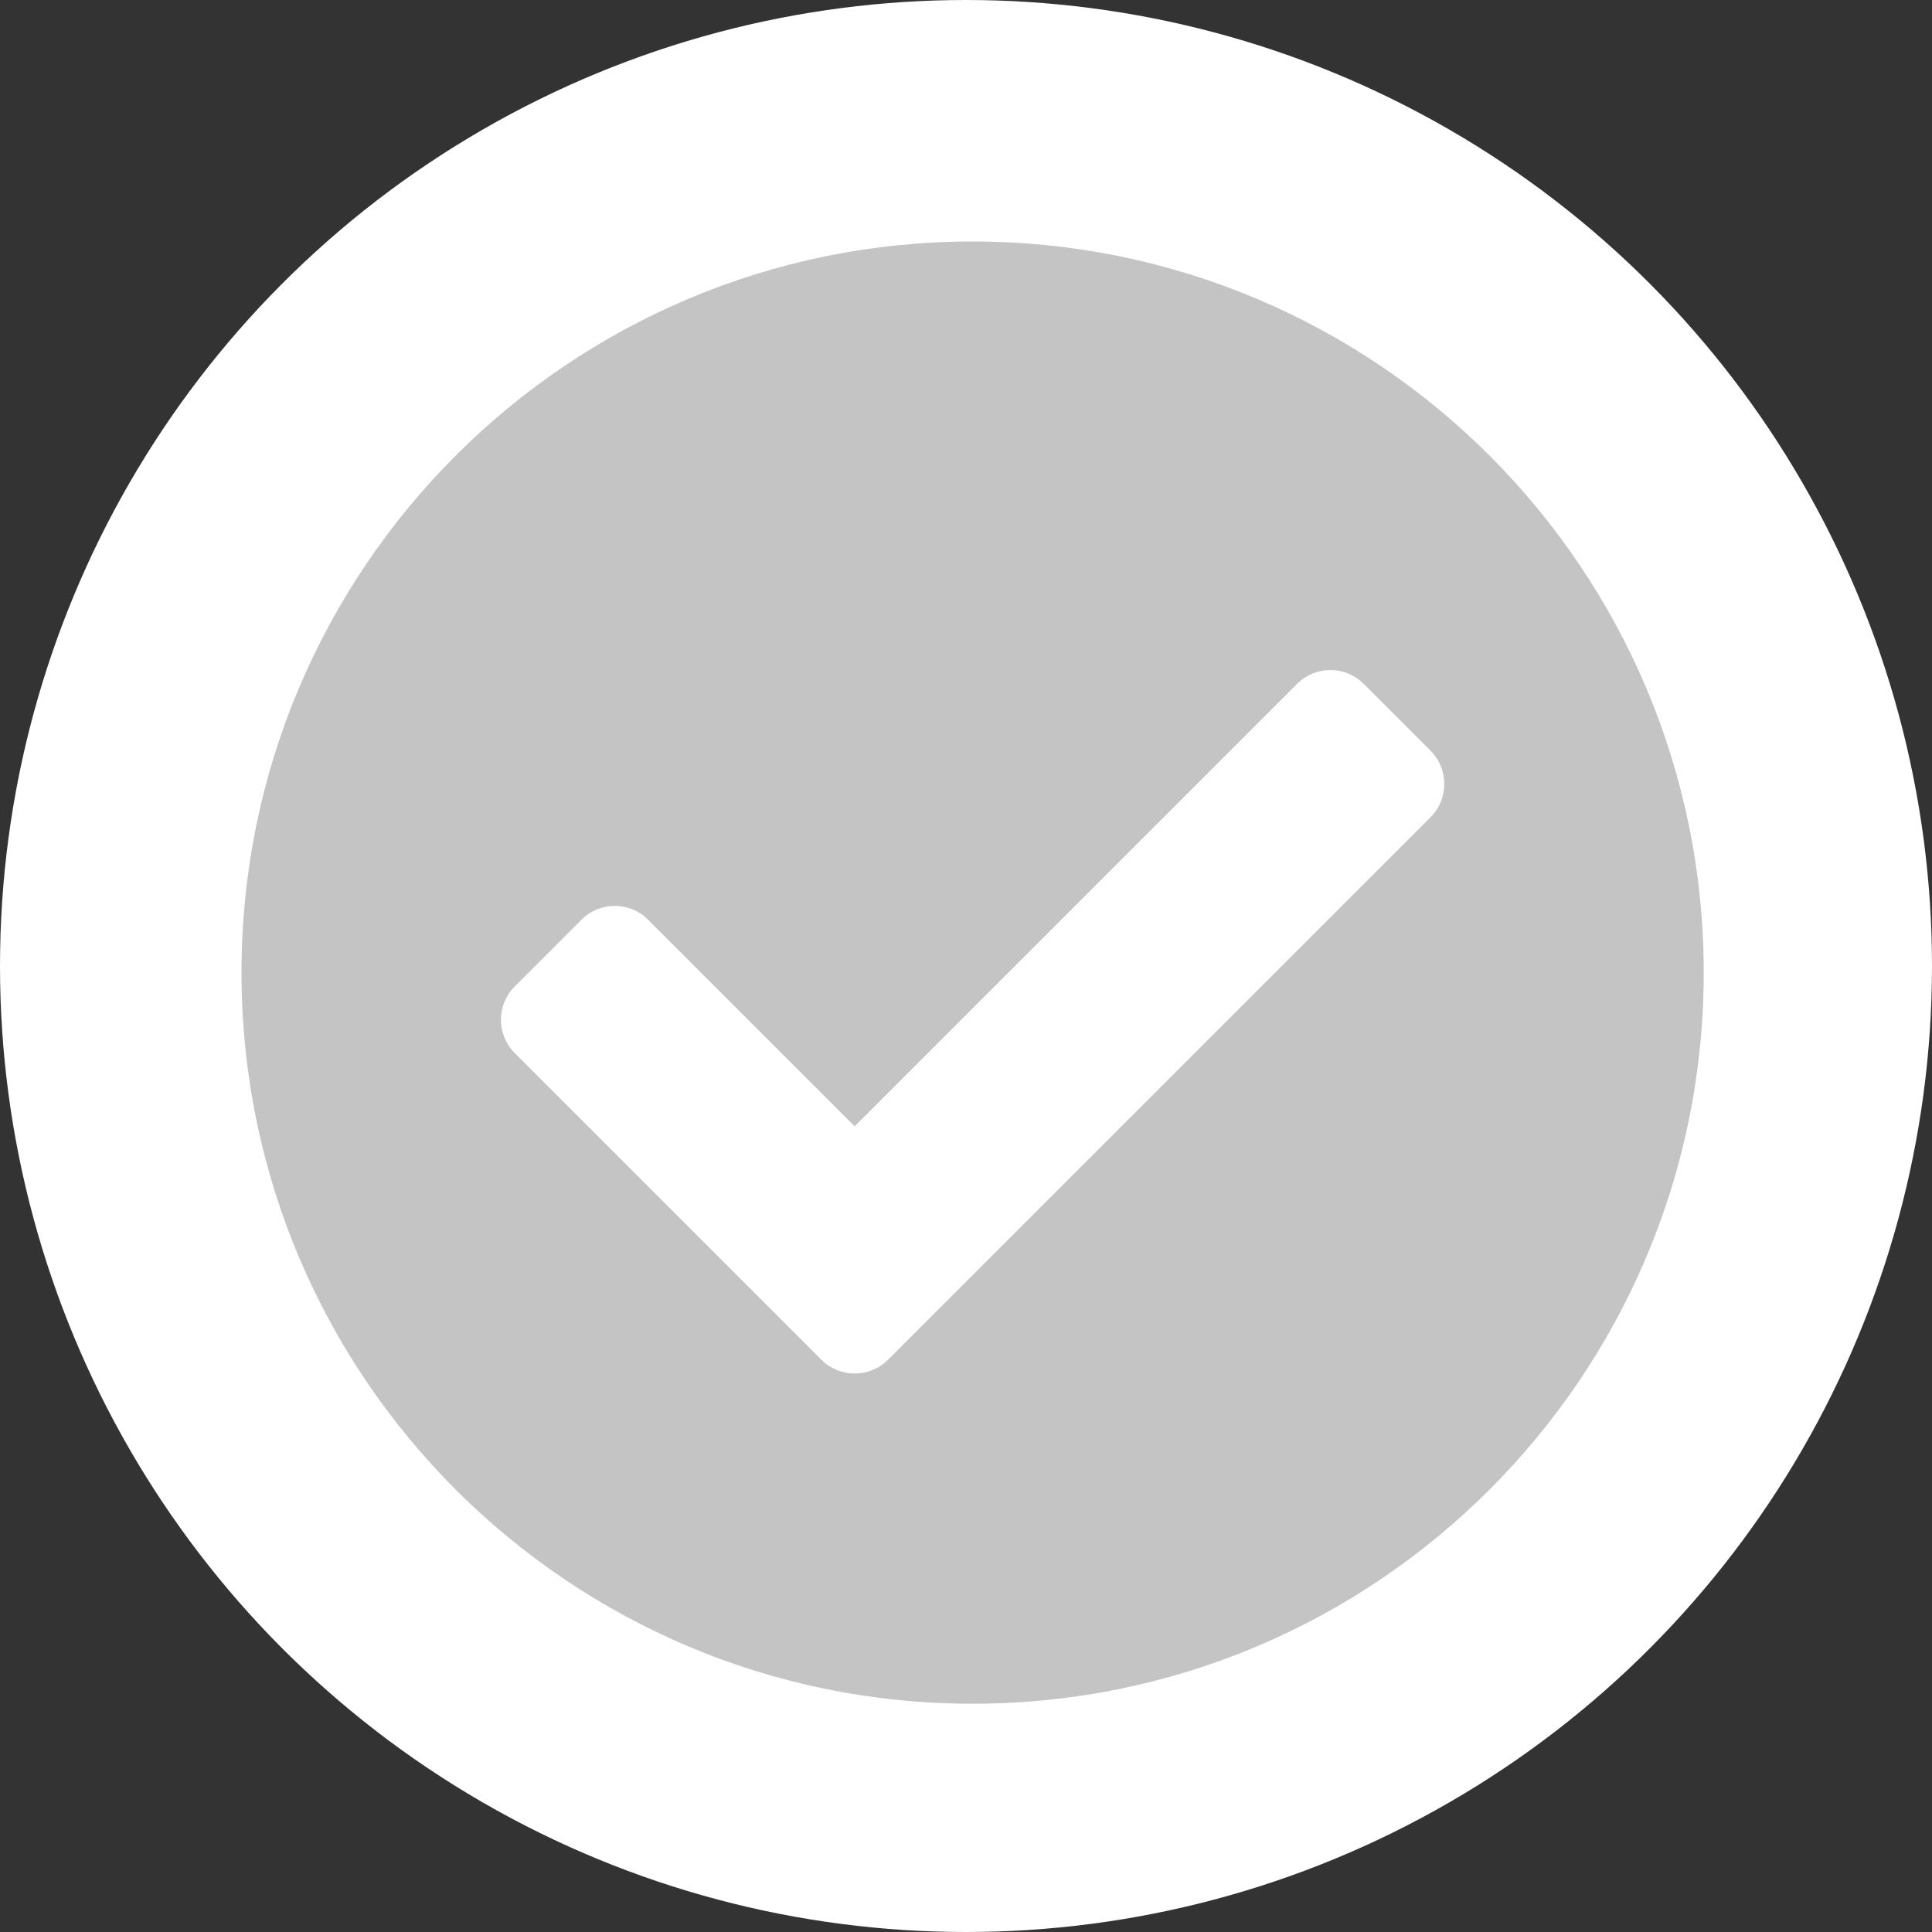 <svg width="32" height="32" viewBox="0 0 32 32" fill="none" xmlns="http://www.w3.org/2000/svg">
<rect x="0" y="0" width="32" height="32" fill="#333333" stroke="none"/>
<circle cx="16" cy="16" r="16" fill="white"/>
<path d="M28.219 16.109C28.219 22.797 22.797 28.219 16.109 28.219C9.422 28.219 4 22.797 4 16.109C4 9.422 9.422 4 16.109 4C22.797 4 28.219 9.422 28.219 16.109ZM14.709 22.521L23.693 13.537C23.998 13.232 23.998 12.737 23.693 12.432L22.588 11.327C22.283 11.022 21.788 11.022 21.483 11.327L14.156 18.654L10.735 15.233C10.43 14.928 9.936 14.928 9.631 15.233L8.526 16.338C8.221 16.643 8.221 17.138 8.526 17.443L13.604 22.521C13.909 22.826 14.404 22.826 14.709 22.521Z" fill="#C4C4C4"/>
</svg>
